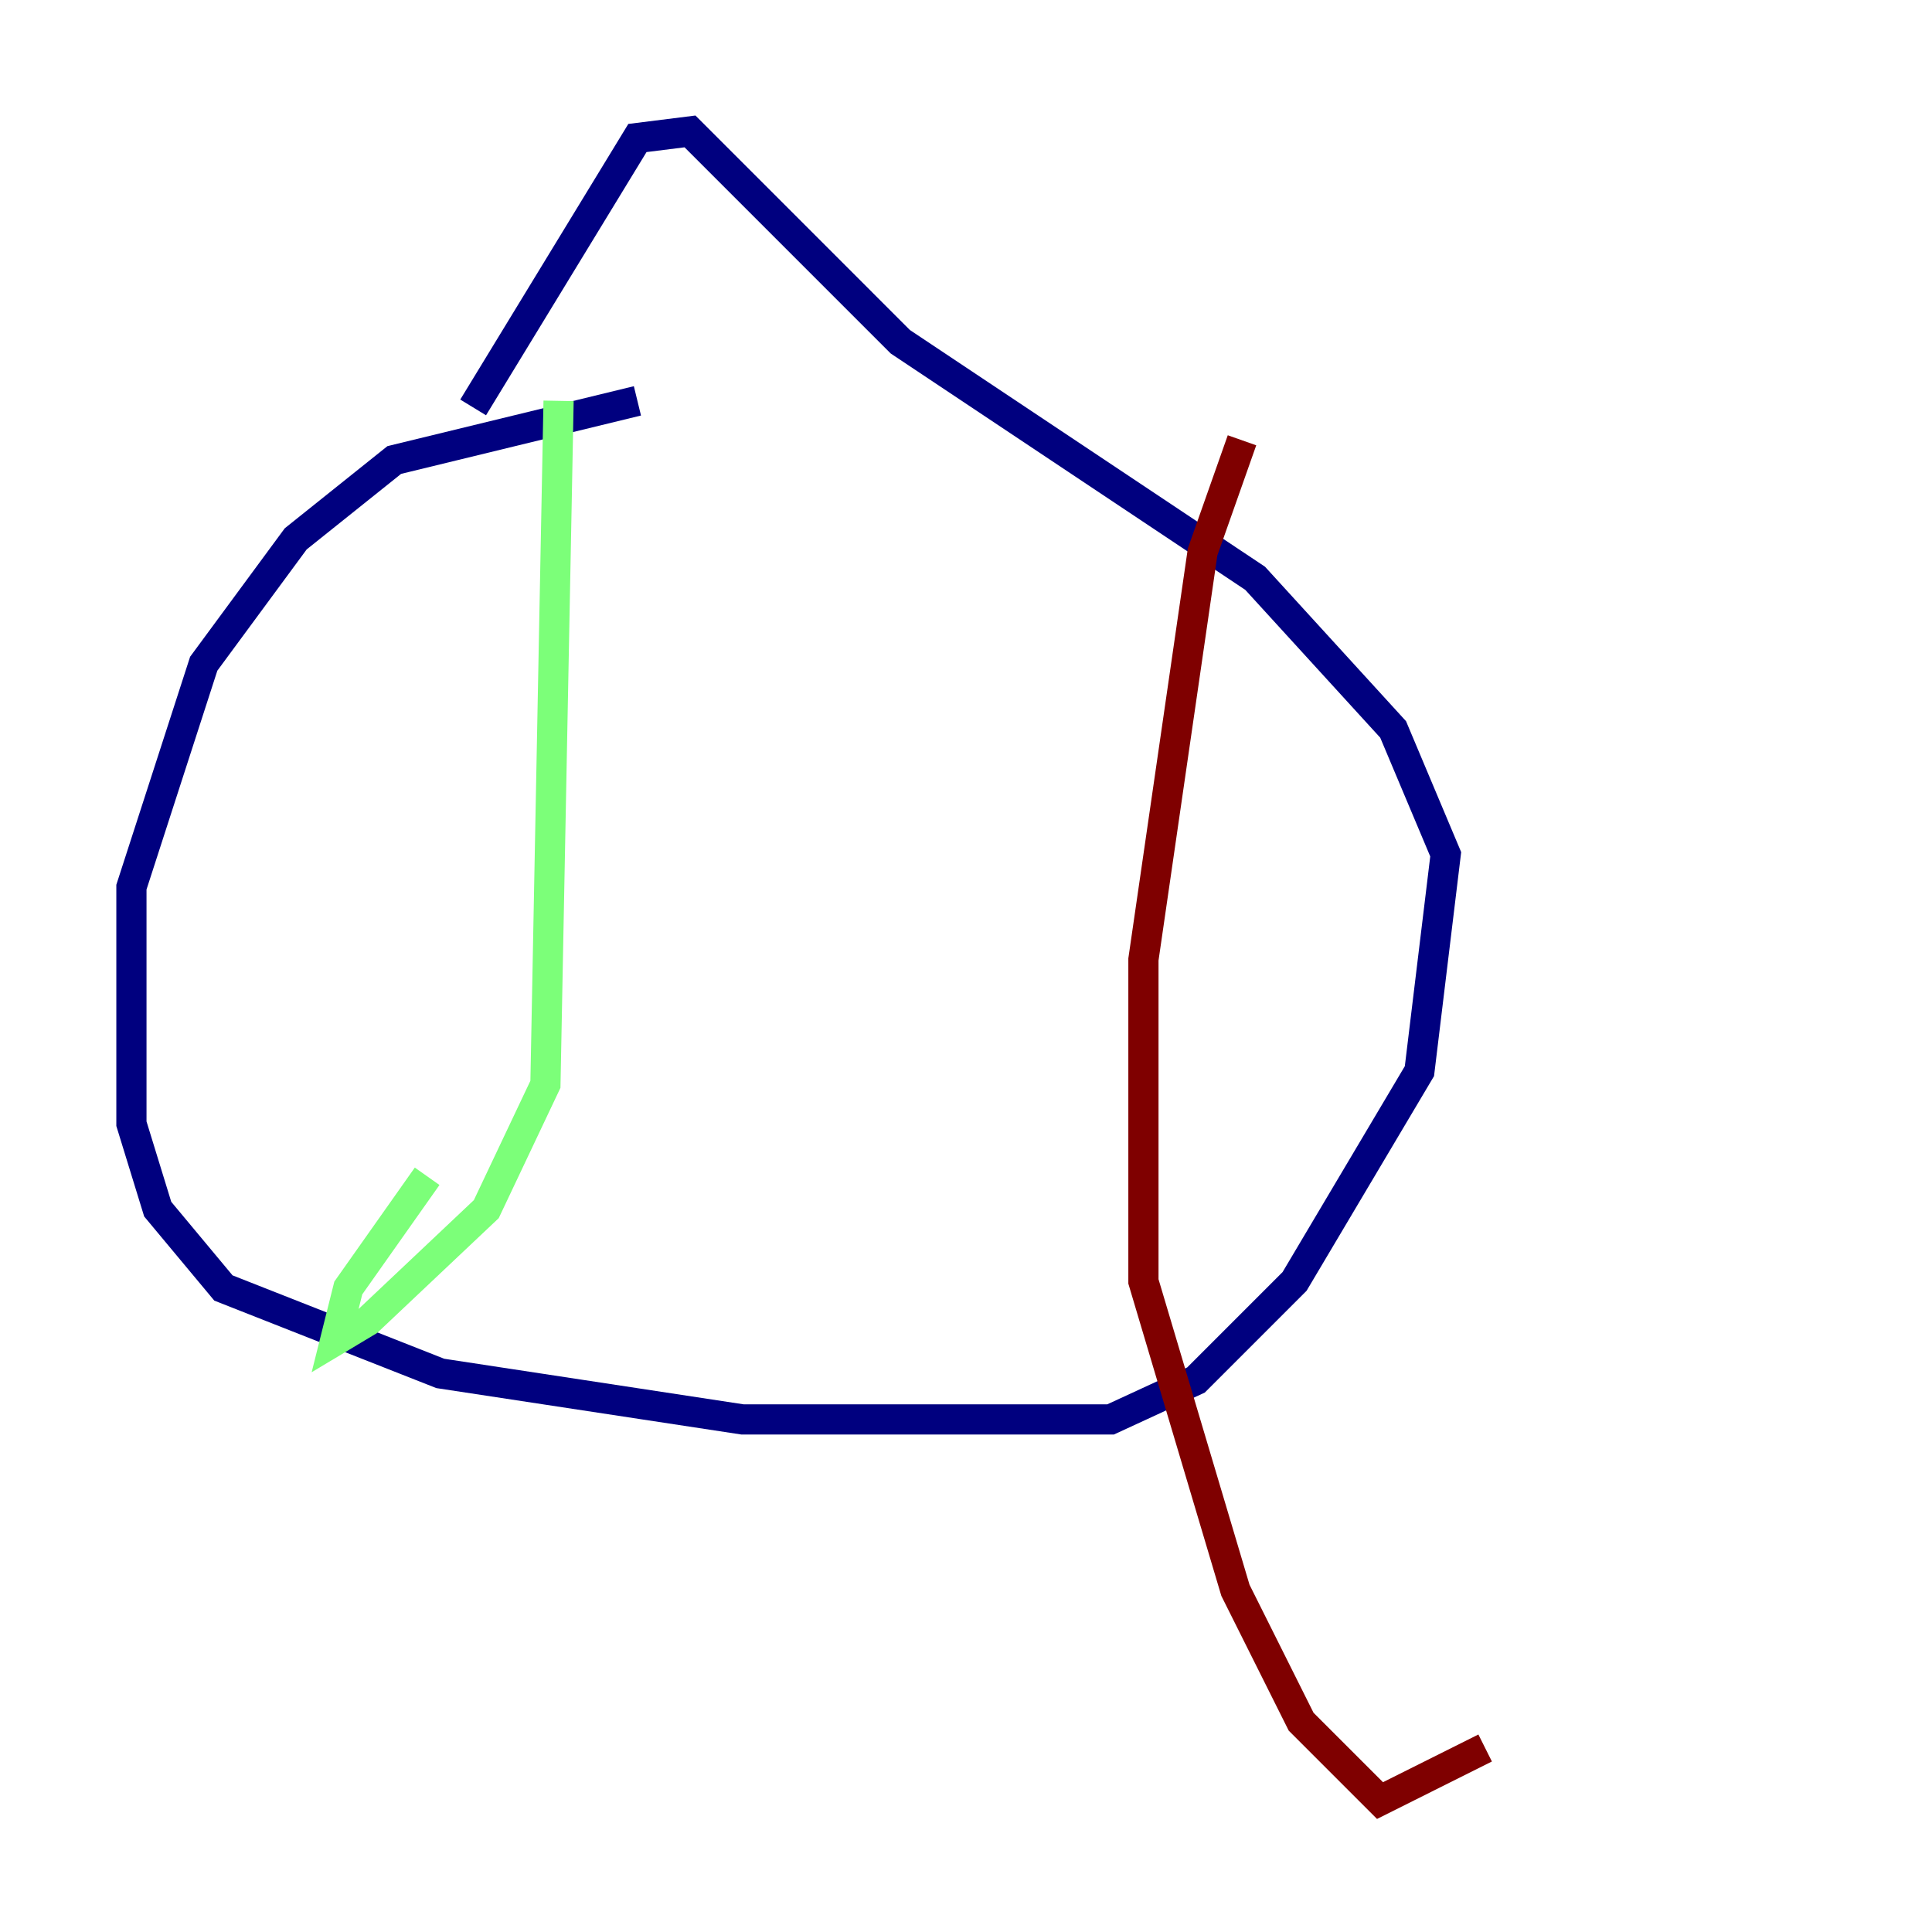 <?xml version="1.0" encoding="utf-8" ?>
<svg baseProfile="tiny" height="128" version="1.2" viewBox="0,0,128,128" width="128" xmlns="http://www.w3.org/2000/svg" xmlns:ev="http://www.w3.org/2001/xml-events" xmlns:xlink="http://www.w3.org/1999/xlink"><defs /><polyline fill="none" points="42.231,26.558 26.122,30.476 19.592,35.701 13.497,43.973 8.707,58.776 8.707,74.449 10.449,80.109 14.803,85.333 29.17,90.993 49.197,94.041 73.578,94.041 79.238,91.429 85.769,84.898 94.041,70.966 95.782,56.599 92.299,48.327 83.156,38.313 59.646,22.64 45.714,8.707 42.231,9.143 31.347,26.993" stroke="#00007f" stroke-width="2" /><polyline fill="none" points="37.007,26.558 36.136,71.837 32.218,80.109 24.381,87.51 22.204,88.816 23.075,85.333 28.299,77.932" stroke="#7cff79" stroke-width="2" /><polyline fill="none" points="82.286,29.17 79.674,36.571 75.755,63.565 75.755,84.898 81.85,105.361 86.204,114.068 91.429,119.293 98.395,115.809" stroke="#7f0000" stroke-width="2" /></svg>